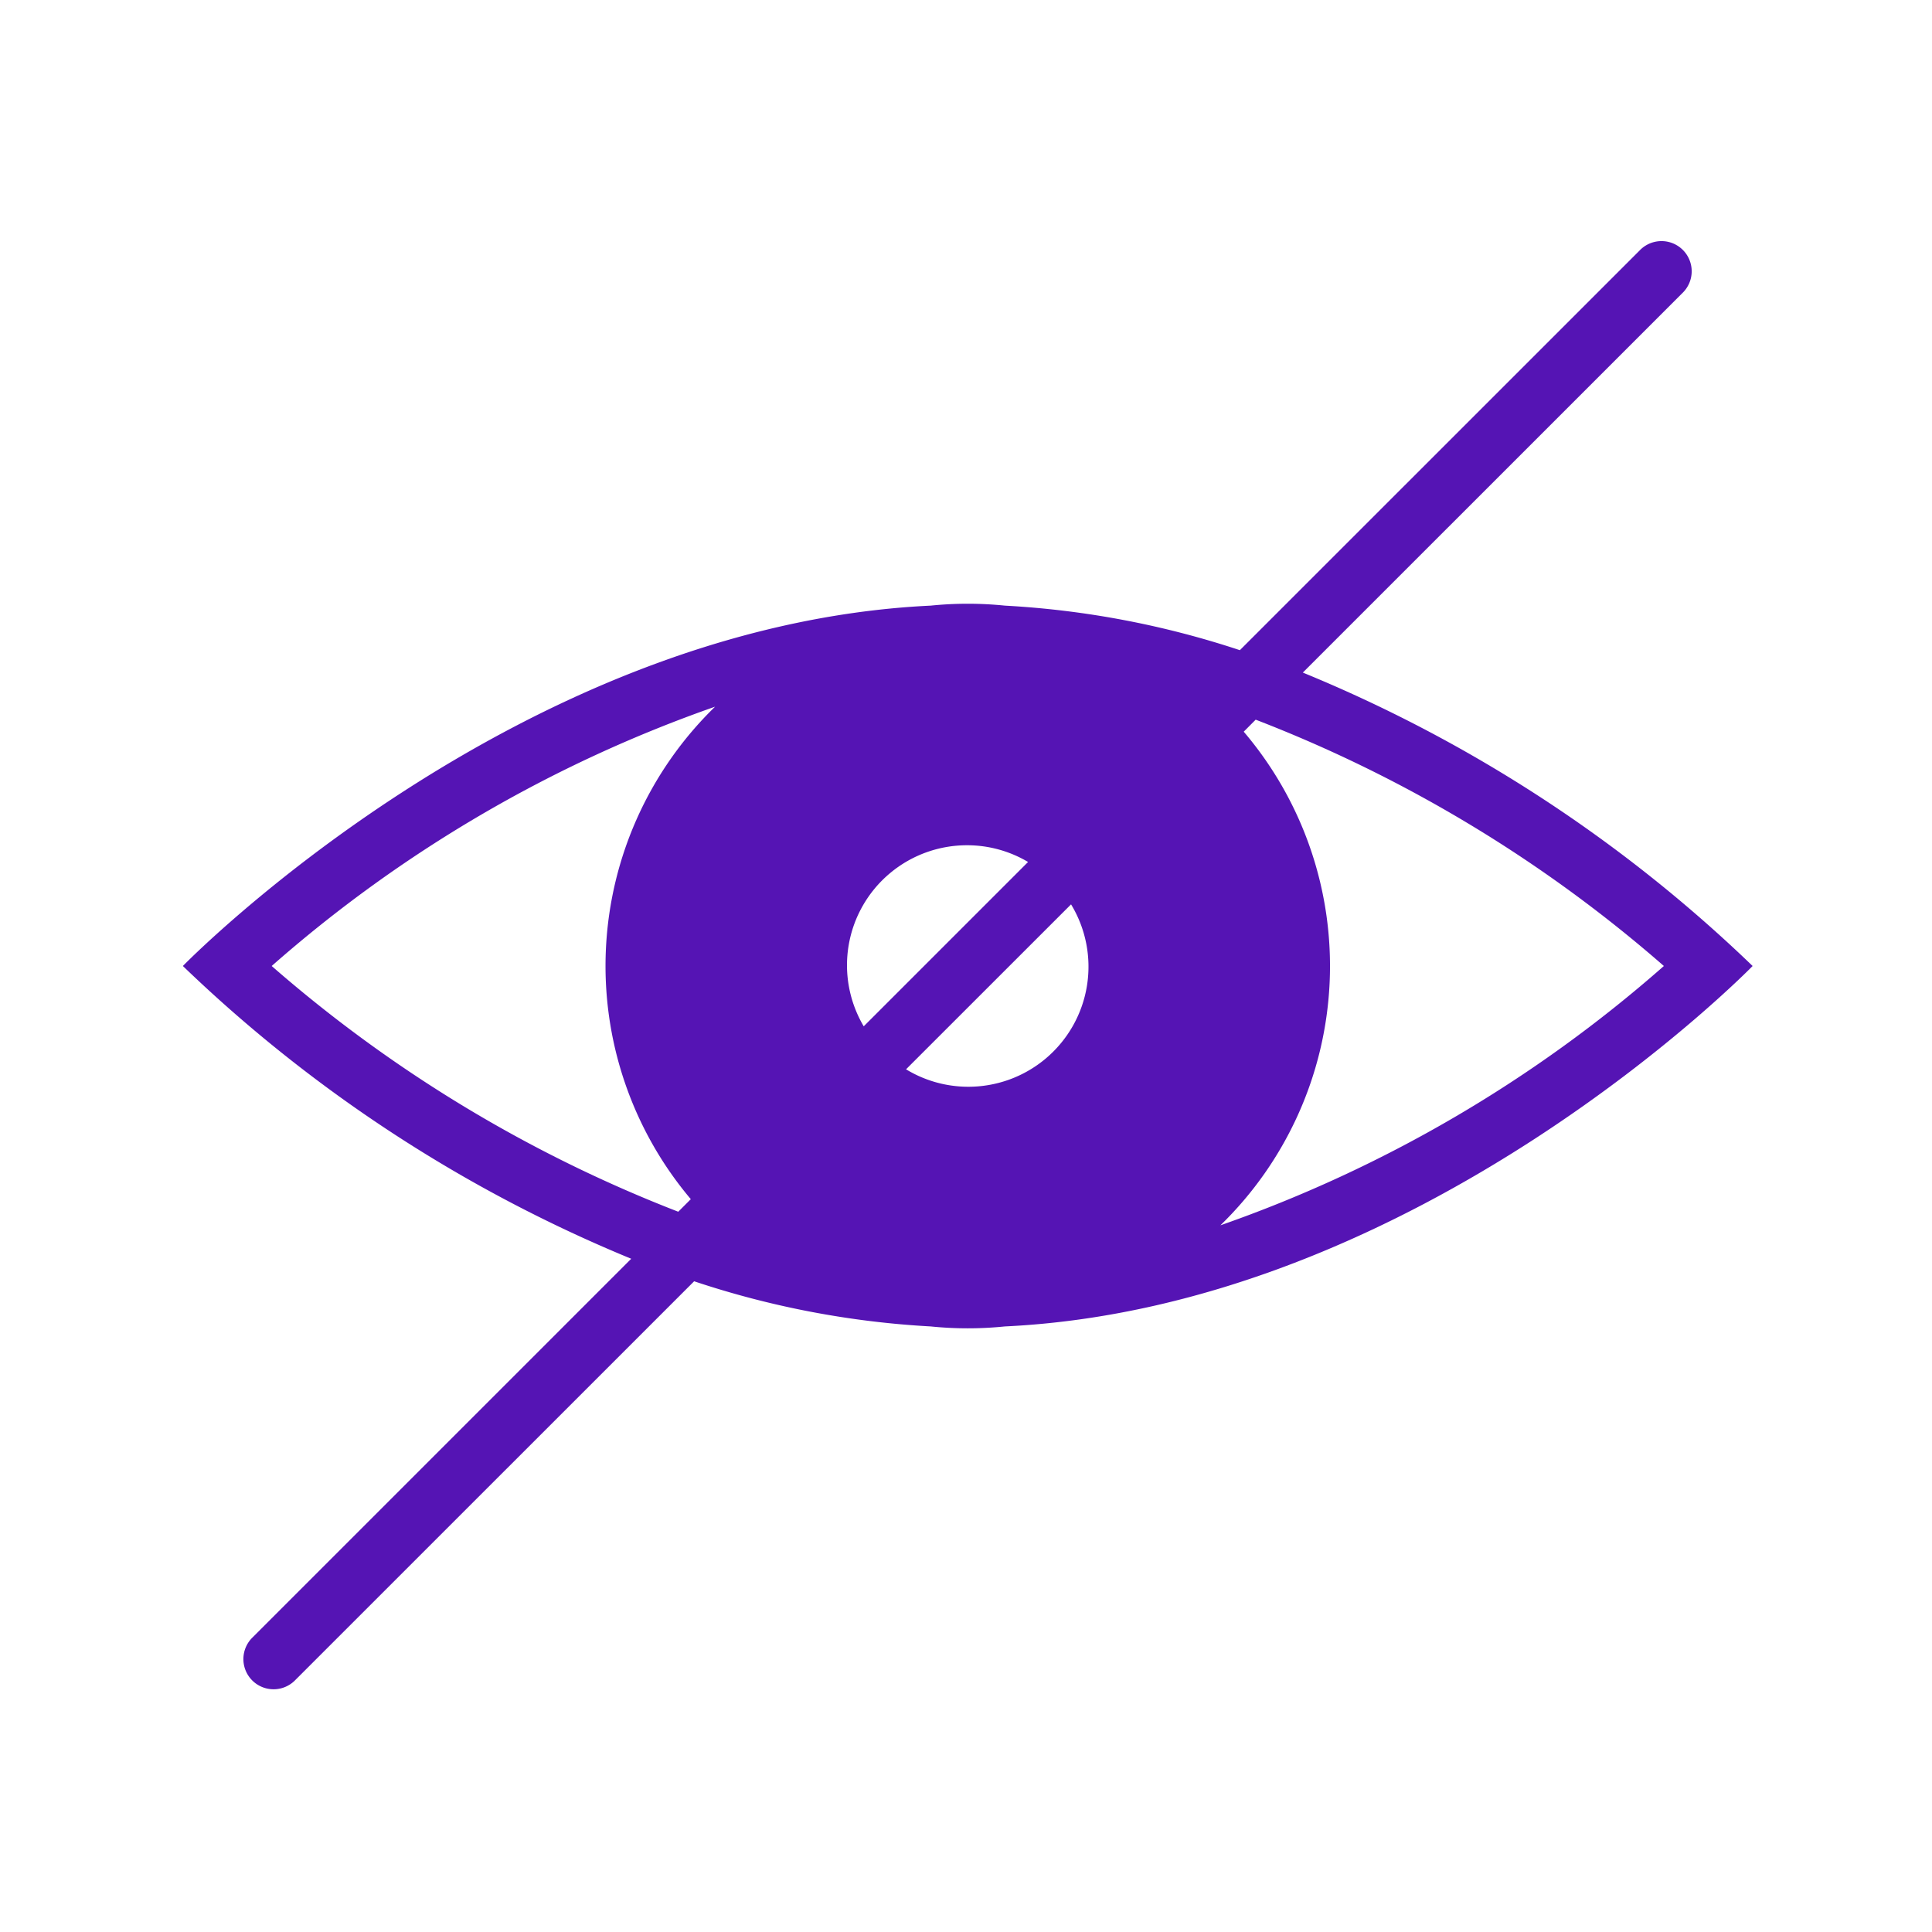 <svg id="Icons" xmlns="http://www.w3.org/2000/svg" viewBox="0 0 32 32"><defs><style>.cls-1{fill:#5514b4;}</style></defs><path class="cls-1" d="M21.579,11.14l6.288-6.287a.5.5,0,1,0-.707-.707l-6.624,6.623a14.929,14.929,0,0,0-3.892-.738,6.078,6.078,0,0,0-1.229,0C8.523,10.358,3.029,16,3.029,16a23.7,23.7,0,0,0,7.426,4.849L4.184,27.12a.5.5,0,1,0,.707.707l6.606-6.605a14.939,14.939,0,0,0,3.918.748,6.078,6.078,0,0,0,1.229,0C23.536,21.642,29.029,16,29.029,16A23.681,23.681,0,0,0,21.579,11.14ZM16.029,14a1.979,1.979,0,0,1,.999.277l-2.722,2.722A1.987,1.987,0,0,1,16.029,14ZM4.5,16a22.204,22.204,0,0,1,7.344-4.295,5.988,5.988,0,0,0-.402,8.157L11.234,20.07A22.706,22.706,0,0,1,4.5,16Zm11.529,2a1.981,1.981,0,0,1-1.022-.289l2.733-2.732A1.989,1.989,0,0,1,16.029,18Zm4.185,2.295a5.987,5.987,0,0,0,.386-8.176l.198-.199A22.686,22.686,0,0,1,27.559,16,22.204,22.204,0,0,1,20.214,20.295Z"/></svg>